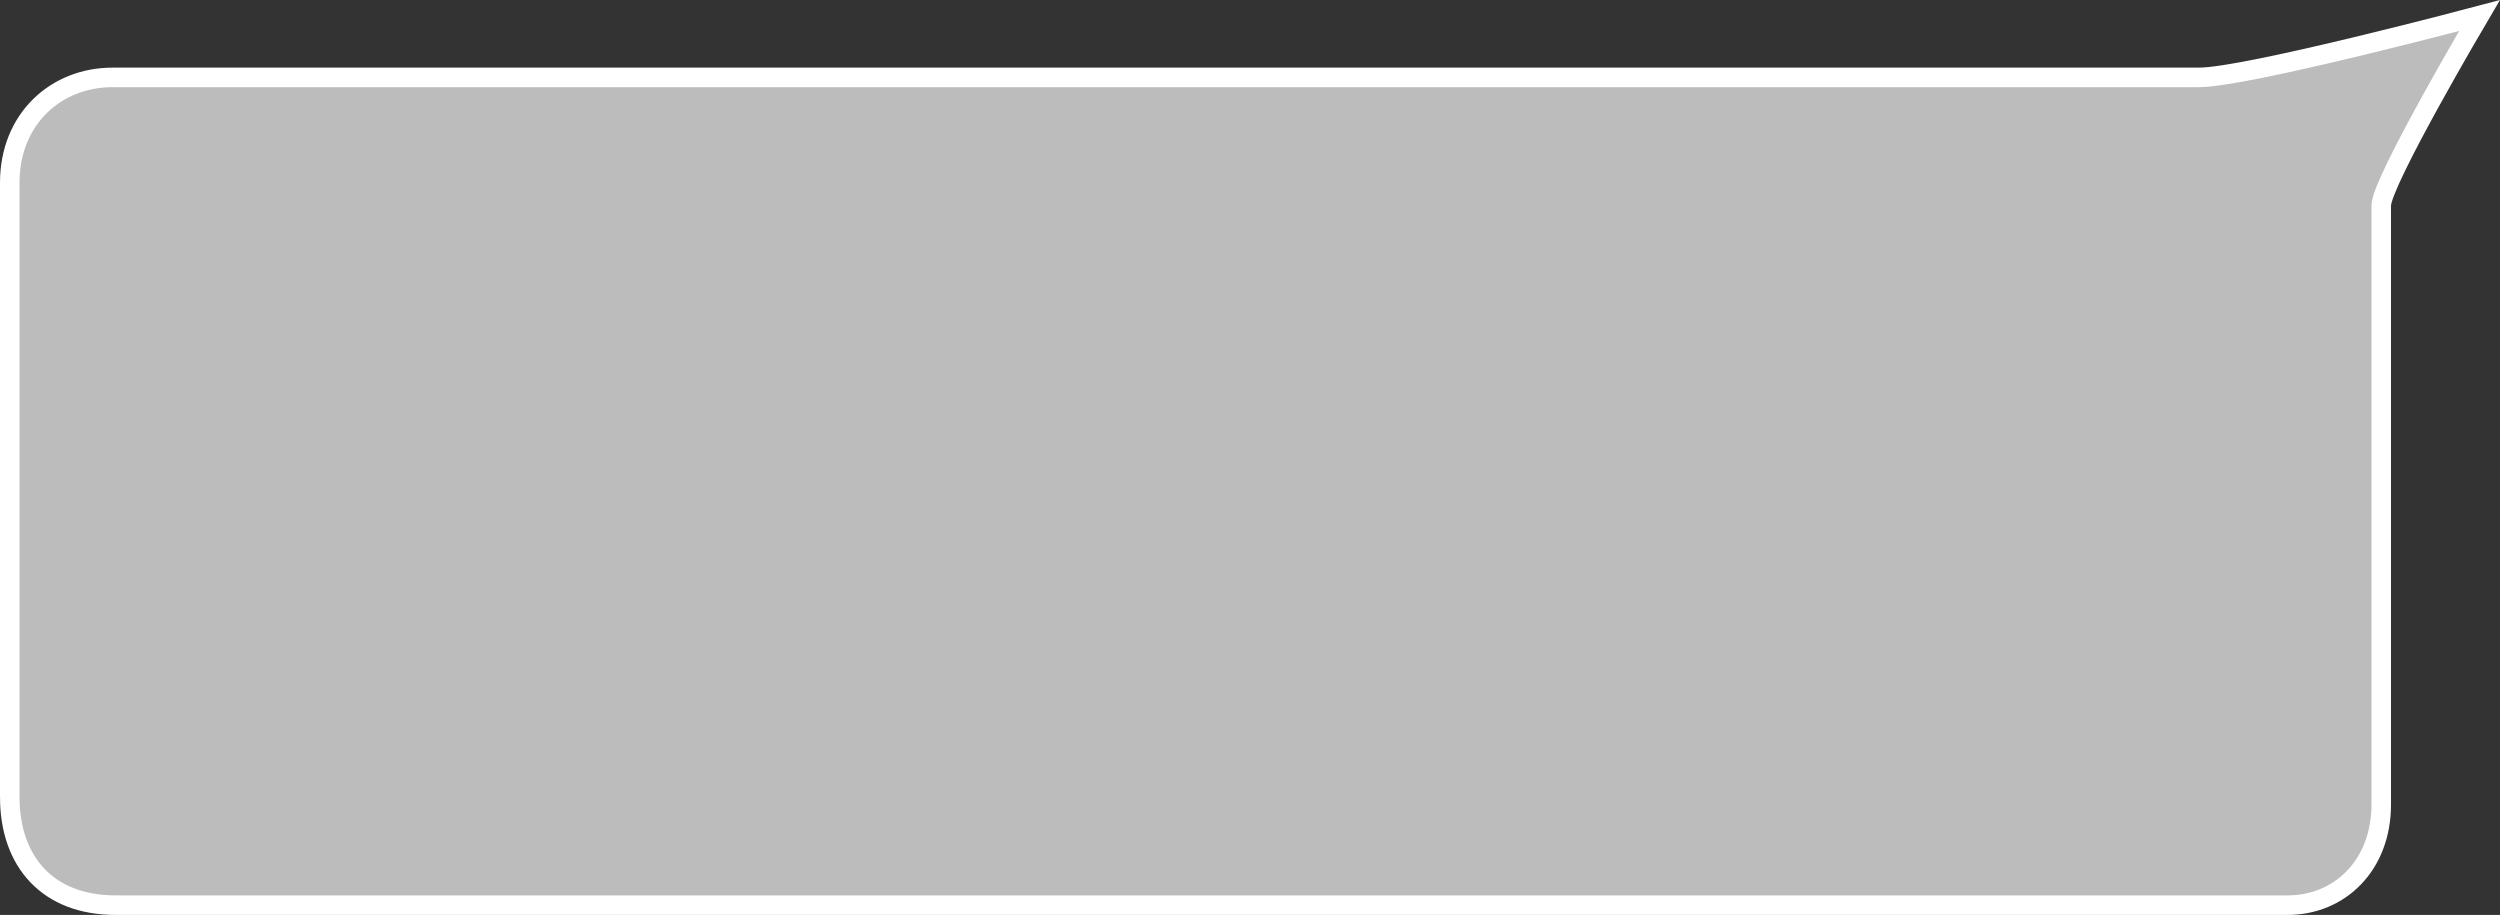 <svg version="1.1" xmlns="http://www.w3.org/2000/svg" xmlns:xlink="http://www.w3.org/1999/xlink" width="319.909" height="117.077" viewBox="0,0,319.909,117.077"><rect x="0" y="0" width="319.909" height="117.077" fill="#333333" stroke="none"/><defs><linearGradient x1="403.393" y1="430.032" x2="403.393" y2="622.93" gradientUnits="userSpaceOnUse" id="color-1"><stop offset="0" stop-color="#dad9d6"/><stop offset="1" stop-color="#dad9d6" stop-opacity="0"/></linearGradient></defs><g transform="translate(-80.734,-121.091)"><g data-paper-data="{&quot;isPaintingLayer&quot;:true}" fill-rule="nonzero" stroke-linecap="butt" stroke-linejoin="miter" stroke-miterlimit="10" stroke-dasharray="" stroke-dashoffset="0" style="mix-blend-mode: normal"><path d="" fill="#cbcac6" stroke="none" stroke-width="0"/><path d="" fill="url(#color-1)" stroke="none" stroke-width="0"/><path d="" data-paper-data="{&quot;index&quot;:null}" fill-opacity="0.059" fill="#000000" stroke="none" stroke-width="0"/><path d="" fill-opacity="0.051" fill="#000000" stroke="none" stroke-width="0"/><path d="" data-paper-data="{&quot;index&quot;:null}" fill-opacity="0.059" fill="#000000" stroke="none" stroke-width="0"/><path d="M81.984,223.071c0,-16.69 0,-57.334 0,-78.601c0,-8.165 5.917,-13.474 13.14,-13.474c29.584,0 216.409,0 266.991,0c6.142,0 35.9,-7.913 35.9,-7.913c0,0 -12.57,21.295 -12.57,24.306c0,8.859 0,52.9 0,76.653c0,7.807 -5.338,12.876 -11.978,12.876c-28.23,0 -224.34,0 -277.96,0c-8.59,0 -13.523,-5.484 -13.523,-13.846z" fill-opacity="0.671" fill="#ffffff" stroke="#ffffff" stroke-width="2.5"/></g></g></svg>